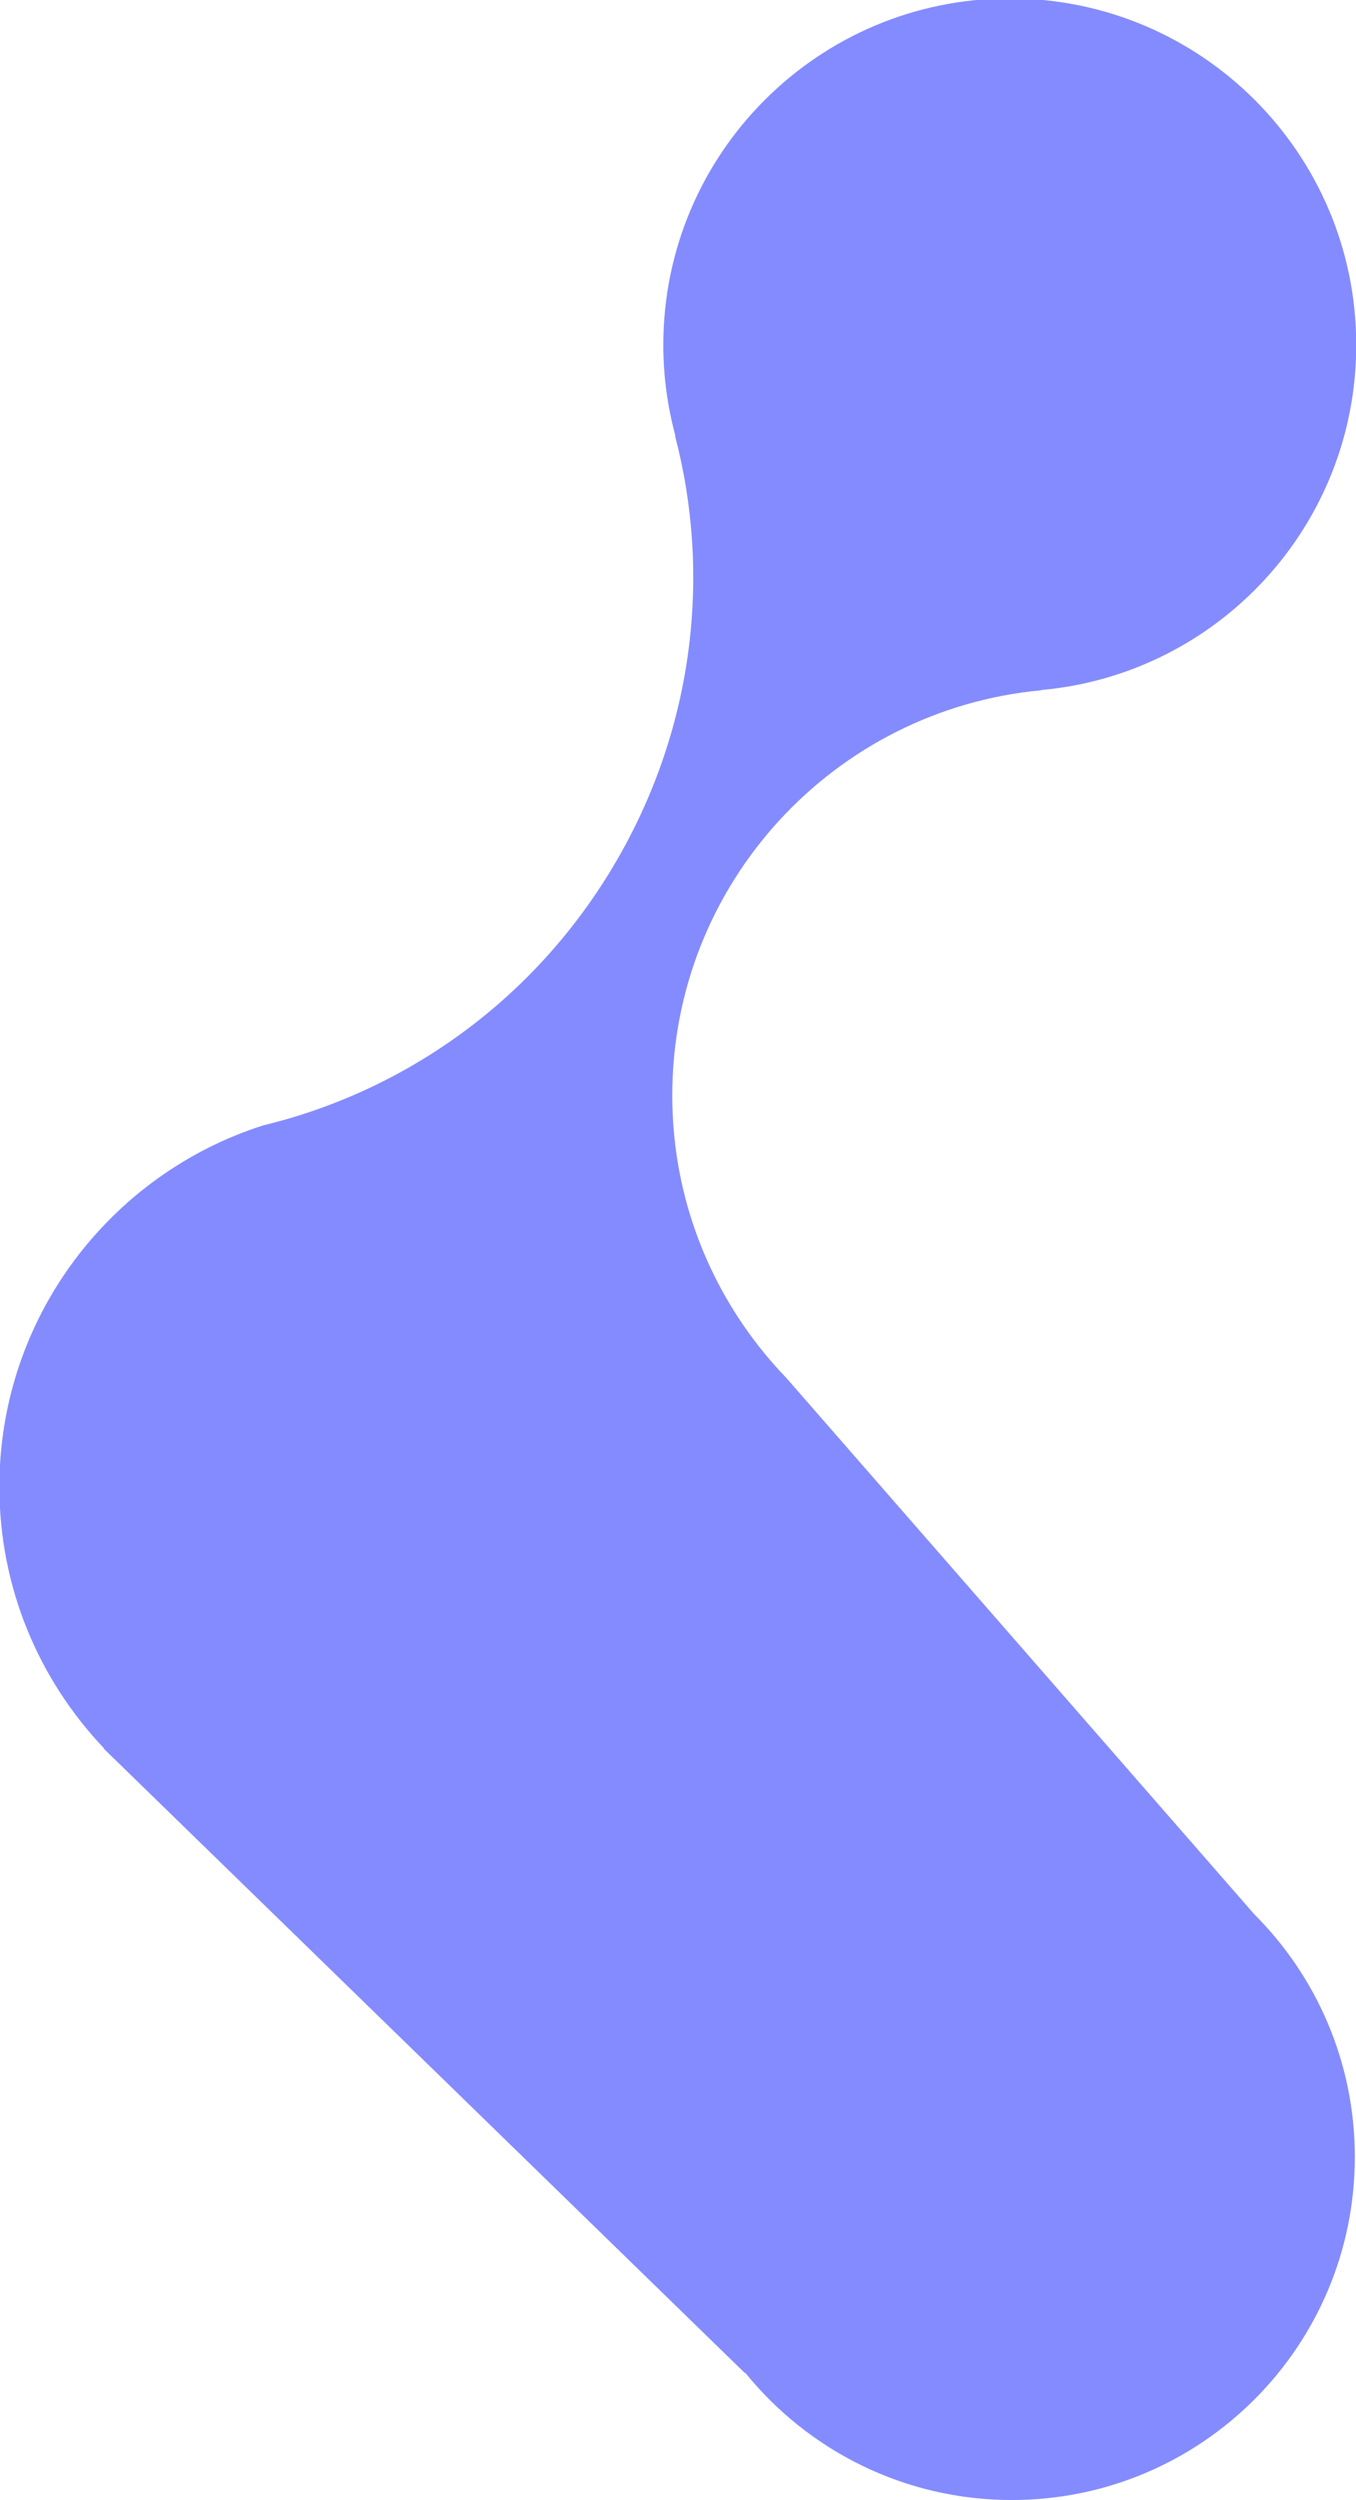<?xml version="1.0" encoding="UTF-8" standalone="no"?>
<!-- Created with Inkscape (http://www.inkscape.org/) -->

<svg
   width="25.711"
   height="47.391"
   viewBox="0 0 21.088 38.87"
   version="1.1"
   id="svg5"
   xmlns="http://www.w3.org/2000/svg"
   xmlns:svg="http://www.w3.org/2000/svg">
   <defs
      id="defs2">
      <clipPath
         clipPathUnits="userSpaceOnUse"
         id="clipPath39">
         <path
            d="M 0,425.197 H 566.929 V 0 H 0 Z"
            id="path37" />
      </clipPath>
   </defs>
   <g
      id="layer1"
      transform="translate(-46.15,-85.614)">
      <g
         id="g69"
         transform="matrix(0.353,0,0,-0.353,61.886,124.484)">
         <path
            d="m 0,0 c 8.346,0.001 15.111,6.767 15.11,15.113 0,4.176 -1.694,7.956 -4.433,10.691 L -9.927,49.413 c -0.419,0.435 -0.817,0.89 -1.191,1.365 l -0.058,0.067 0.003,0.003 c -2.371,3.04 -3.787,6.86 -3.788,11.013 0,9.334 7.133,17 16.246,17.848 l 0.002,0.011 c 7.784,0.697 13.886,7.235 13.885,15.2 -0.001,8.43 -6.835,15.263 -15.265,15.263 -8.429,-0.001 -15.263,-6.835 -15.262,-15.266 0,-1.383 0.187,-2.722 0.532,-3.997 l -0.014,-0.01 c 1.583,-6.051 0.86,-12.75 -2.544,-18.648 -3.542,-6.136 -9.285,-10.19 -15.606,-11.717 -6.739,-2.154 -11.619,-8.465 -11.618,-15.918 0,-4.463 1.753,-8.514 4.604,-11.512 L -40.016,33.103 -11.76,5.59 -11.744,5.604 C -8.974,2.187 -4.743,0 0,0"
            style="fill:#848bfe;fill-opacity:1;fill-rule:nonzero;stroke:none"
            id="path71" />
      </g>
   </g>
</svg>
